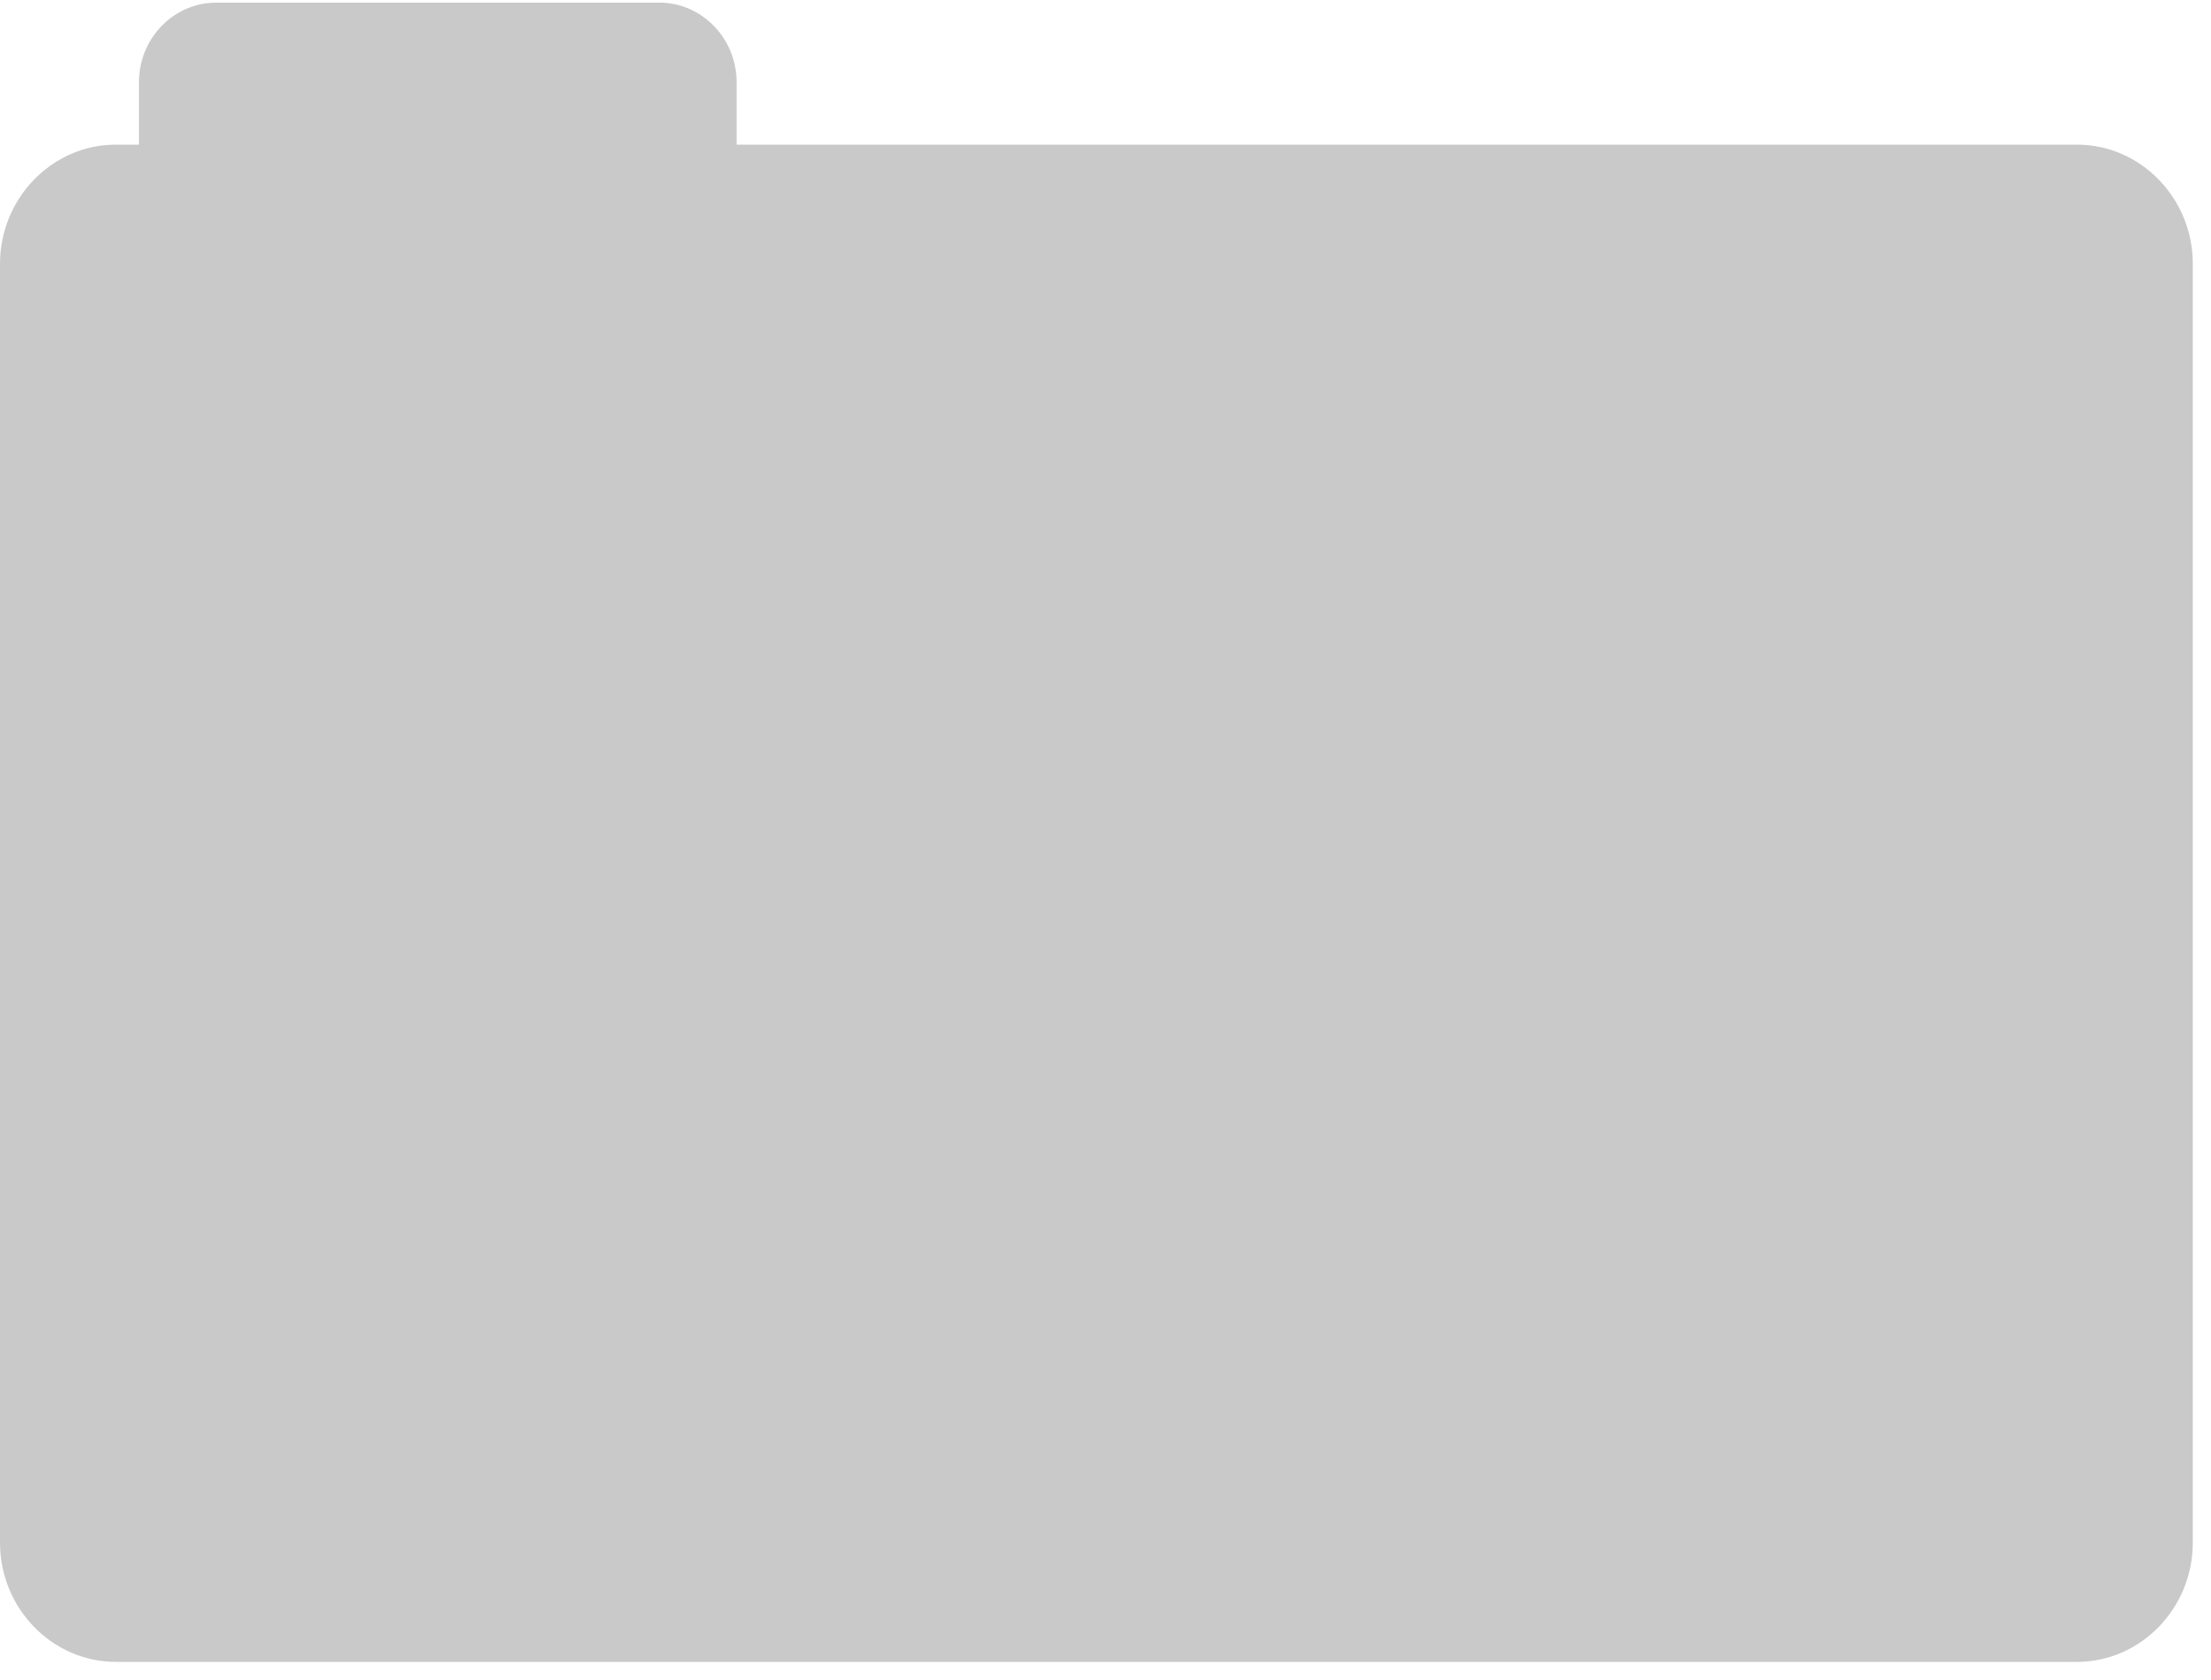 <?xml version="1.0" encoding="UTF-8" standalone="no"?>
<svg width="100px" height="76px" viewBox="0 0 100 76" version="1.1" xmlns="http://www.w3.org/2000/svg" xmlns:xlink="http://www.w3.org/1999/xlink">
    <!-- Generator: Sketch 3.8.3 (29802) - http://www.bohemiancoding.com/sketch -->
    <title>folder-1</title>
    <desc>Created with Sketch.</desc>
    <defs></defs>
    <g id="Page-1" stroke="none" stroke-width="1" fill="none" fill-rule="evenodd">
        <g id="main" transform="translate(-755, -79)" fill="#C9C9C9">
            <g id="folder-1" transform="translate(755, 79)">
                <g id="Layer_1">
                    <g id="Group">
                        <path d="M33.315,6.543 L33.315,3.715 C33.315,1.737 31.744,0.119 29.824,0.119 L9.776,0.119 C7.856,0.119 6.285,1.737 6.285,3.715 L6.285,6.543 L5.237,6.543 C2.357,6.543 0,8.97 0,11.936 L0,69.786 C0,72.753 2.357,75.18 5.237,75.18 L93.94,75.18 C96.82,75.18 99.177,72.753 99.177,69.786 L99.177,11.936 C99.178,8.97 96.821,6.543 93.94,6.543 L33.315,6.543 Z" id="Shape"></path>
                        <rect id="Rectangle-path" x="7.471" y="11.713" width="84.235" height="58.296"></rect>
                    </g>
                </g>
            </g>
        </g>
    </g>
</svg>